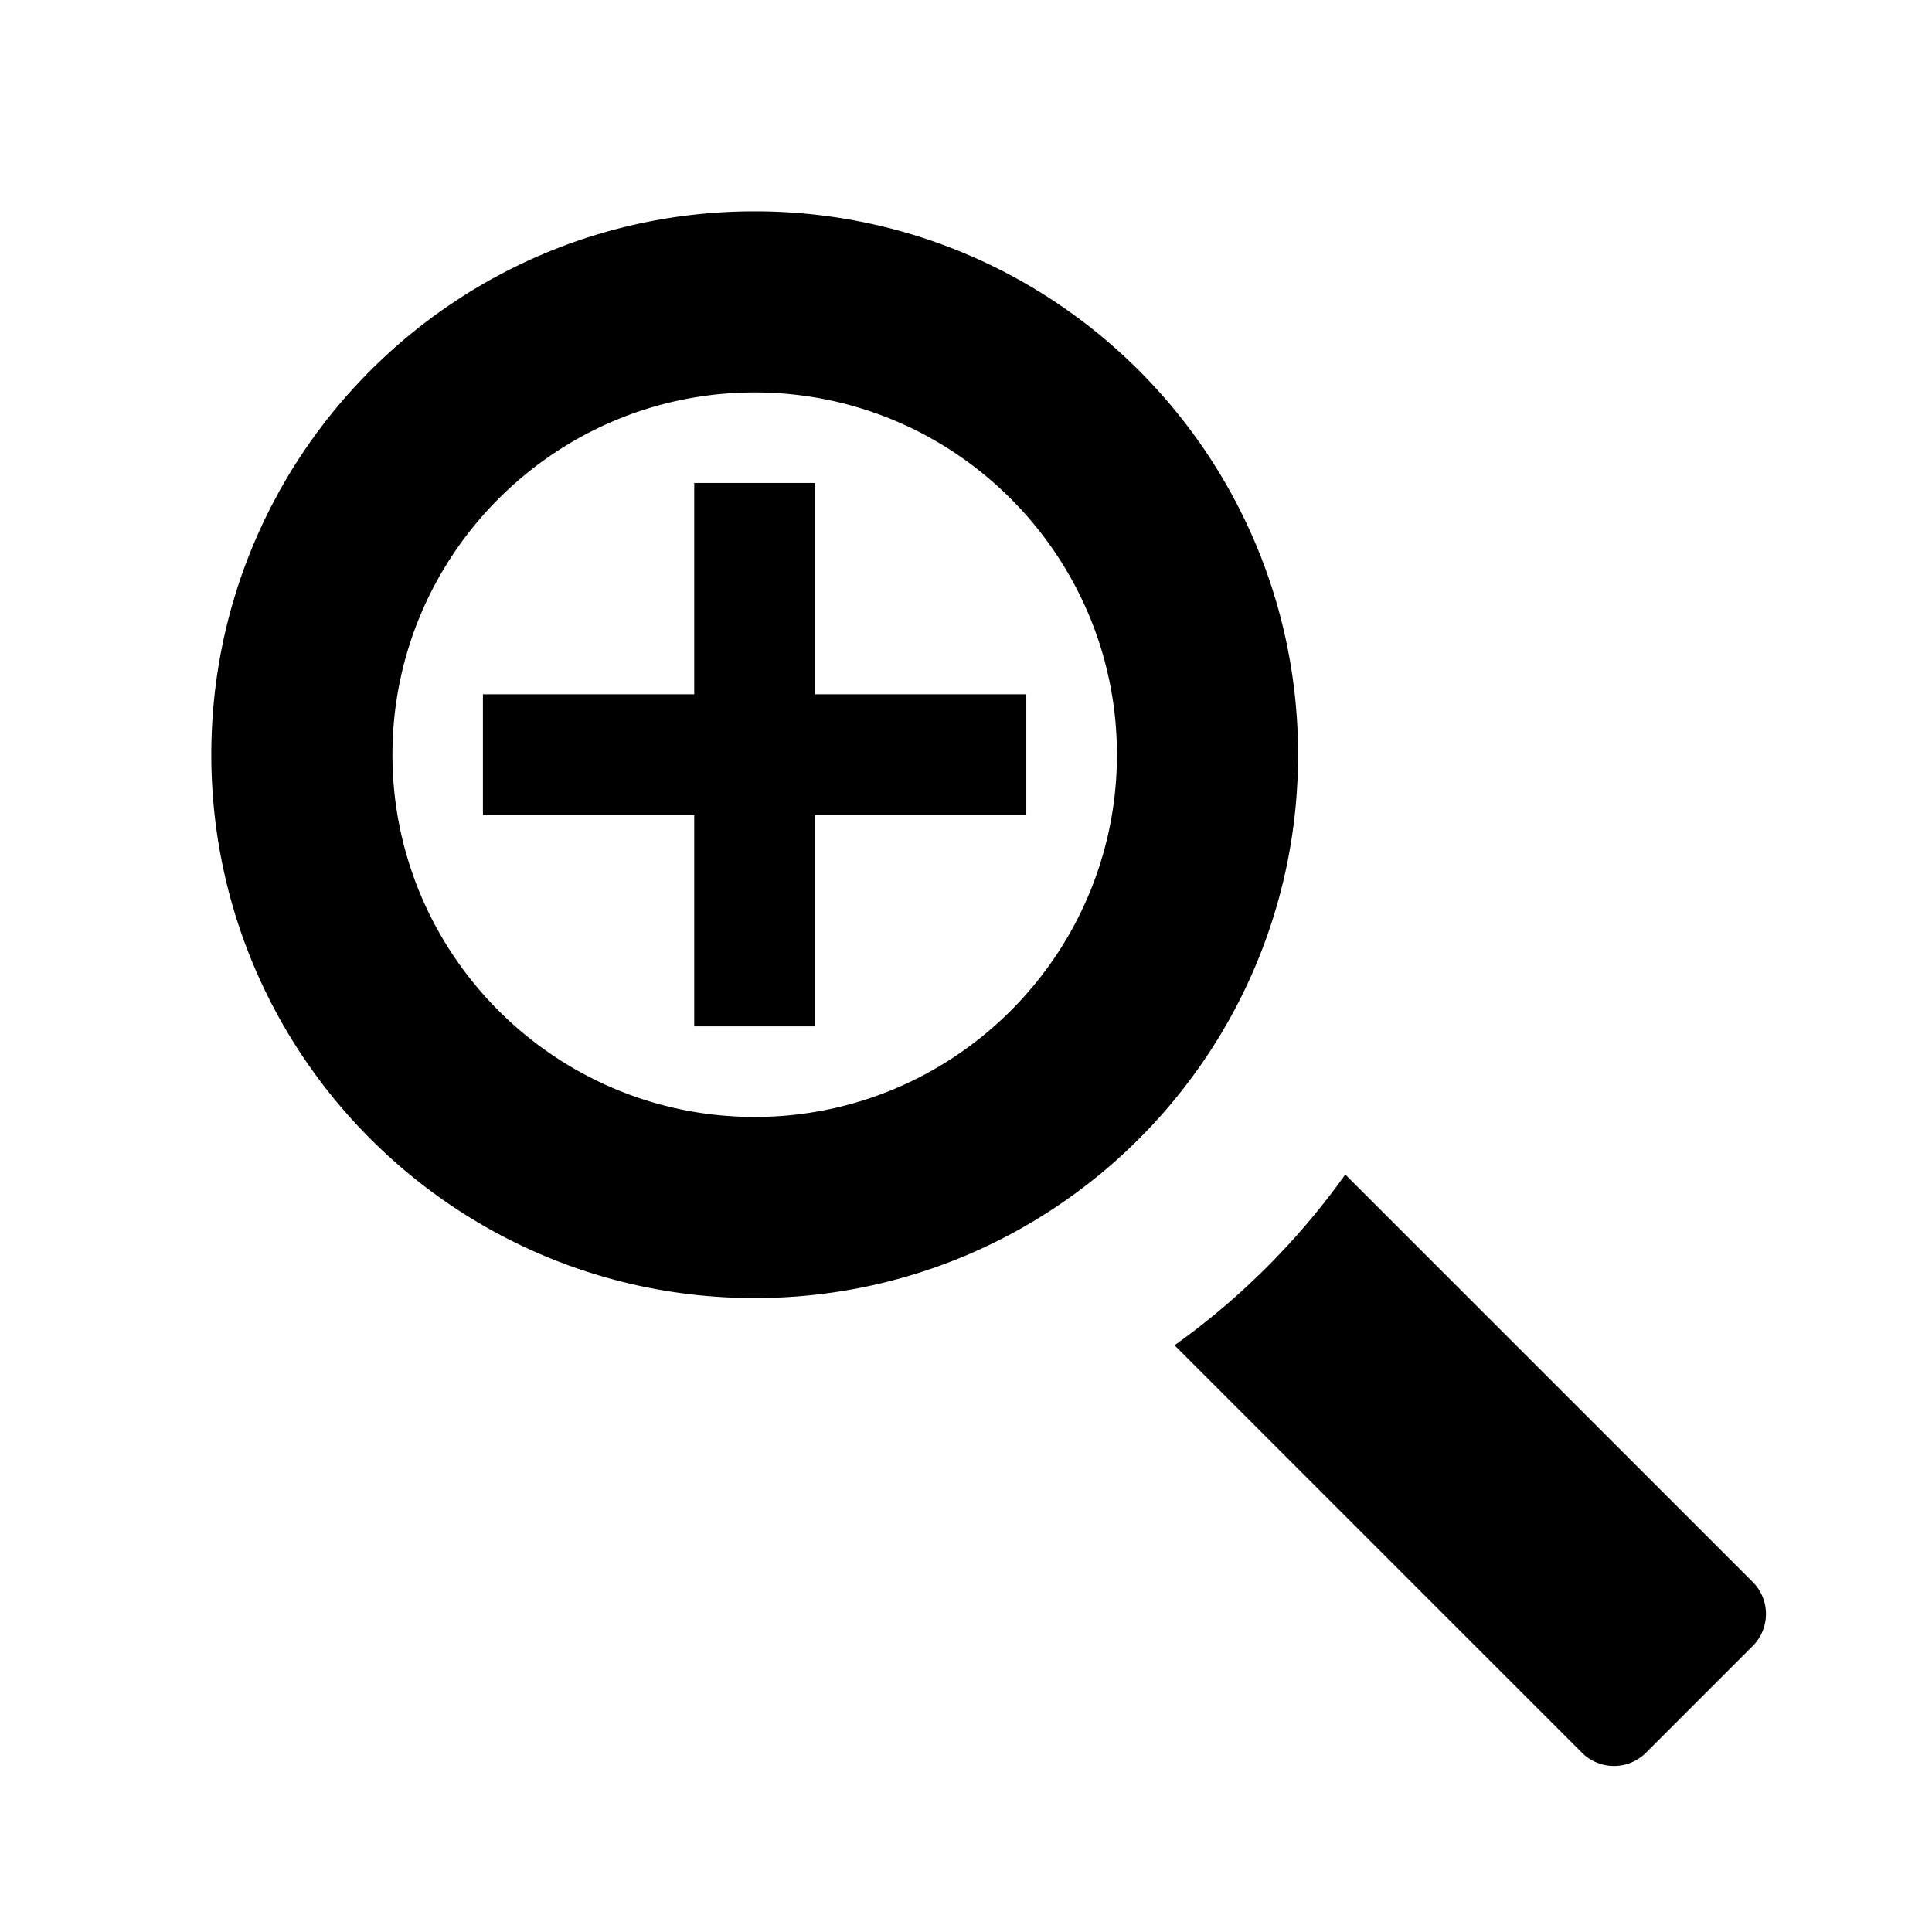 <svg xmlns="http://www.w3.org/2000/svg" viewBox="0 0 512 512"><path d="M200 56c-79.53 0-144 64.47-144 144s64.47 144 144 144 144-64.471 144-144S279.528 56 200 56zm0 240c-52.935 0-96-43.066-96-96s43.065-96 96-96 96 43.065 96 96-43.066 96-96 96zM464.485 419.23L356.511 311.257a192.915 192.915 0 01-20.747 24.508 192.891 192.891 0 01-24.508 20.747L419.23 464.485c4.687 4.687 12.285 4.687 16.971 0l28.284-28.284c4.686-4.686 4.686-12.284 0-16.97z"/><path d="M271.98 183.99h-56v-56h-32v56h-56v32h56v56h32v-56h56z"/></svg>